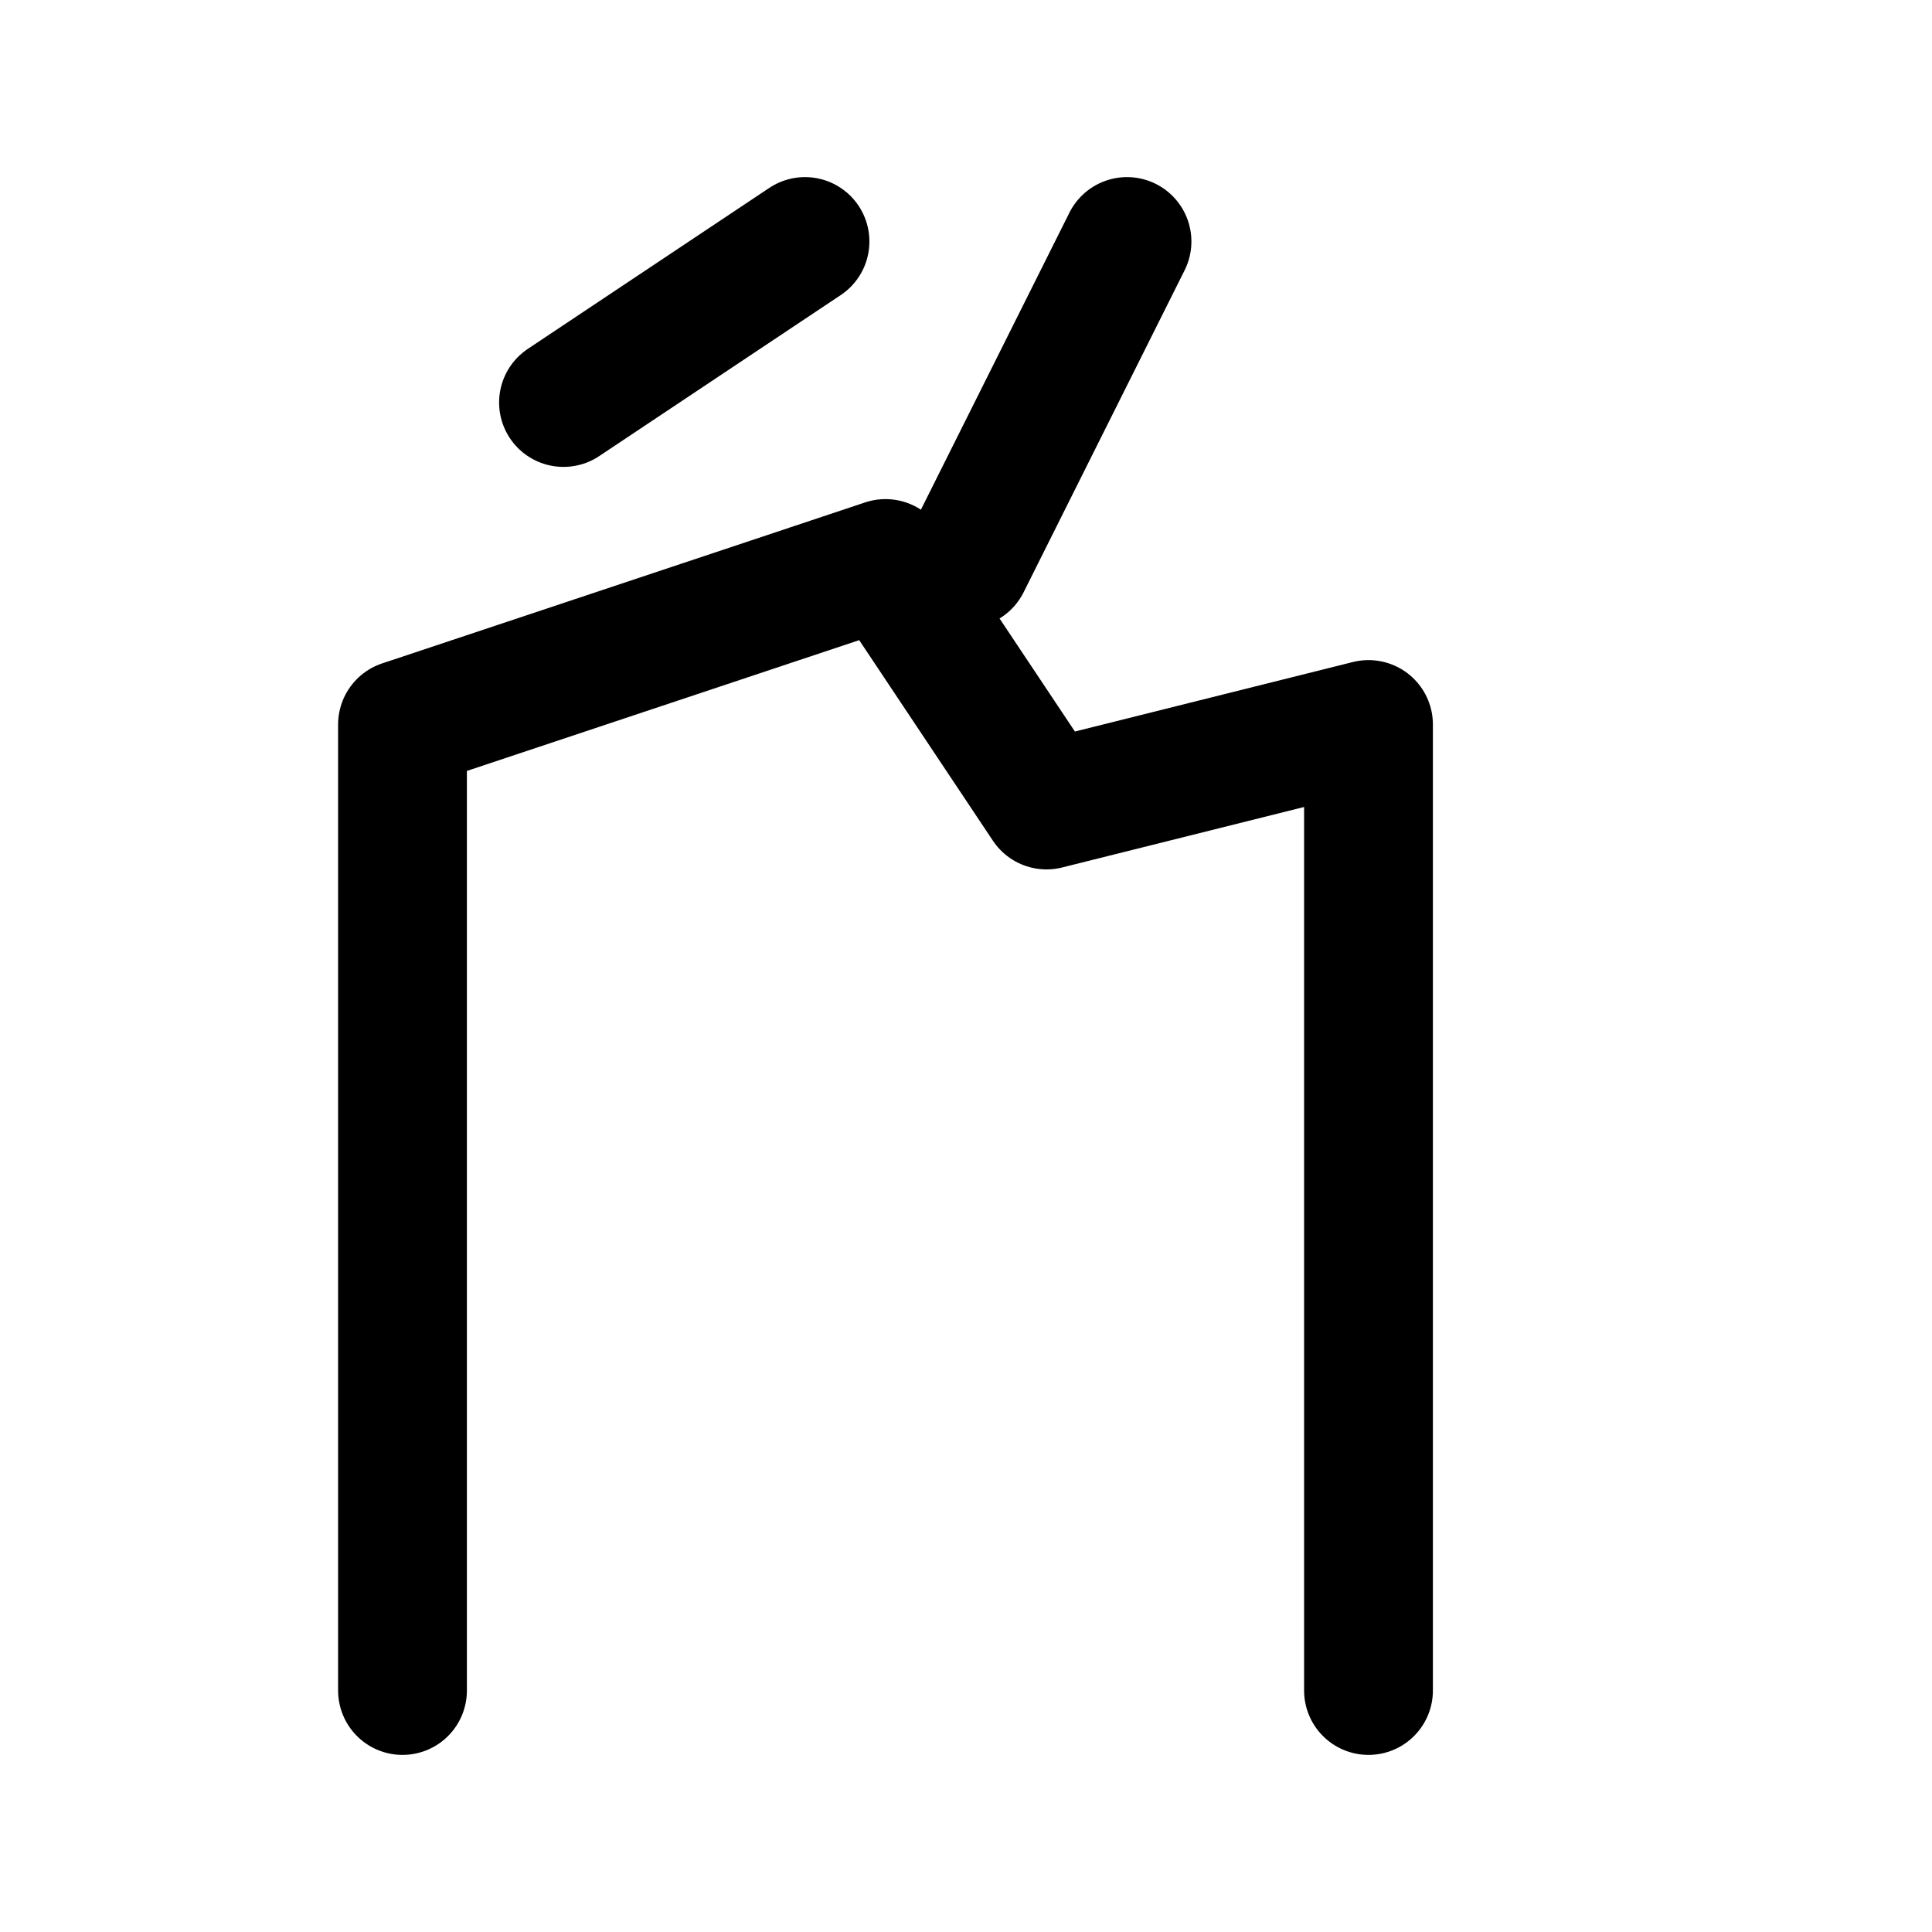 <?xml version="1.0" encoding="UTF-8"?>
<svg xmlns="http://www.w3.org/2000/svg" width="24" height="24" viewBox="0 0 24 24" fill="none" stroke="currentColor" stroke-width="1.6" stroke-linecap="round" stroke-linejoin="round">

<path d="M5 21V9l6-2 2 3 4-1v12"/>
<path d="M7 5l3-2"/>
<path d="M12 7l2-4"/>

</svg>
